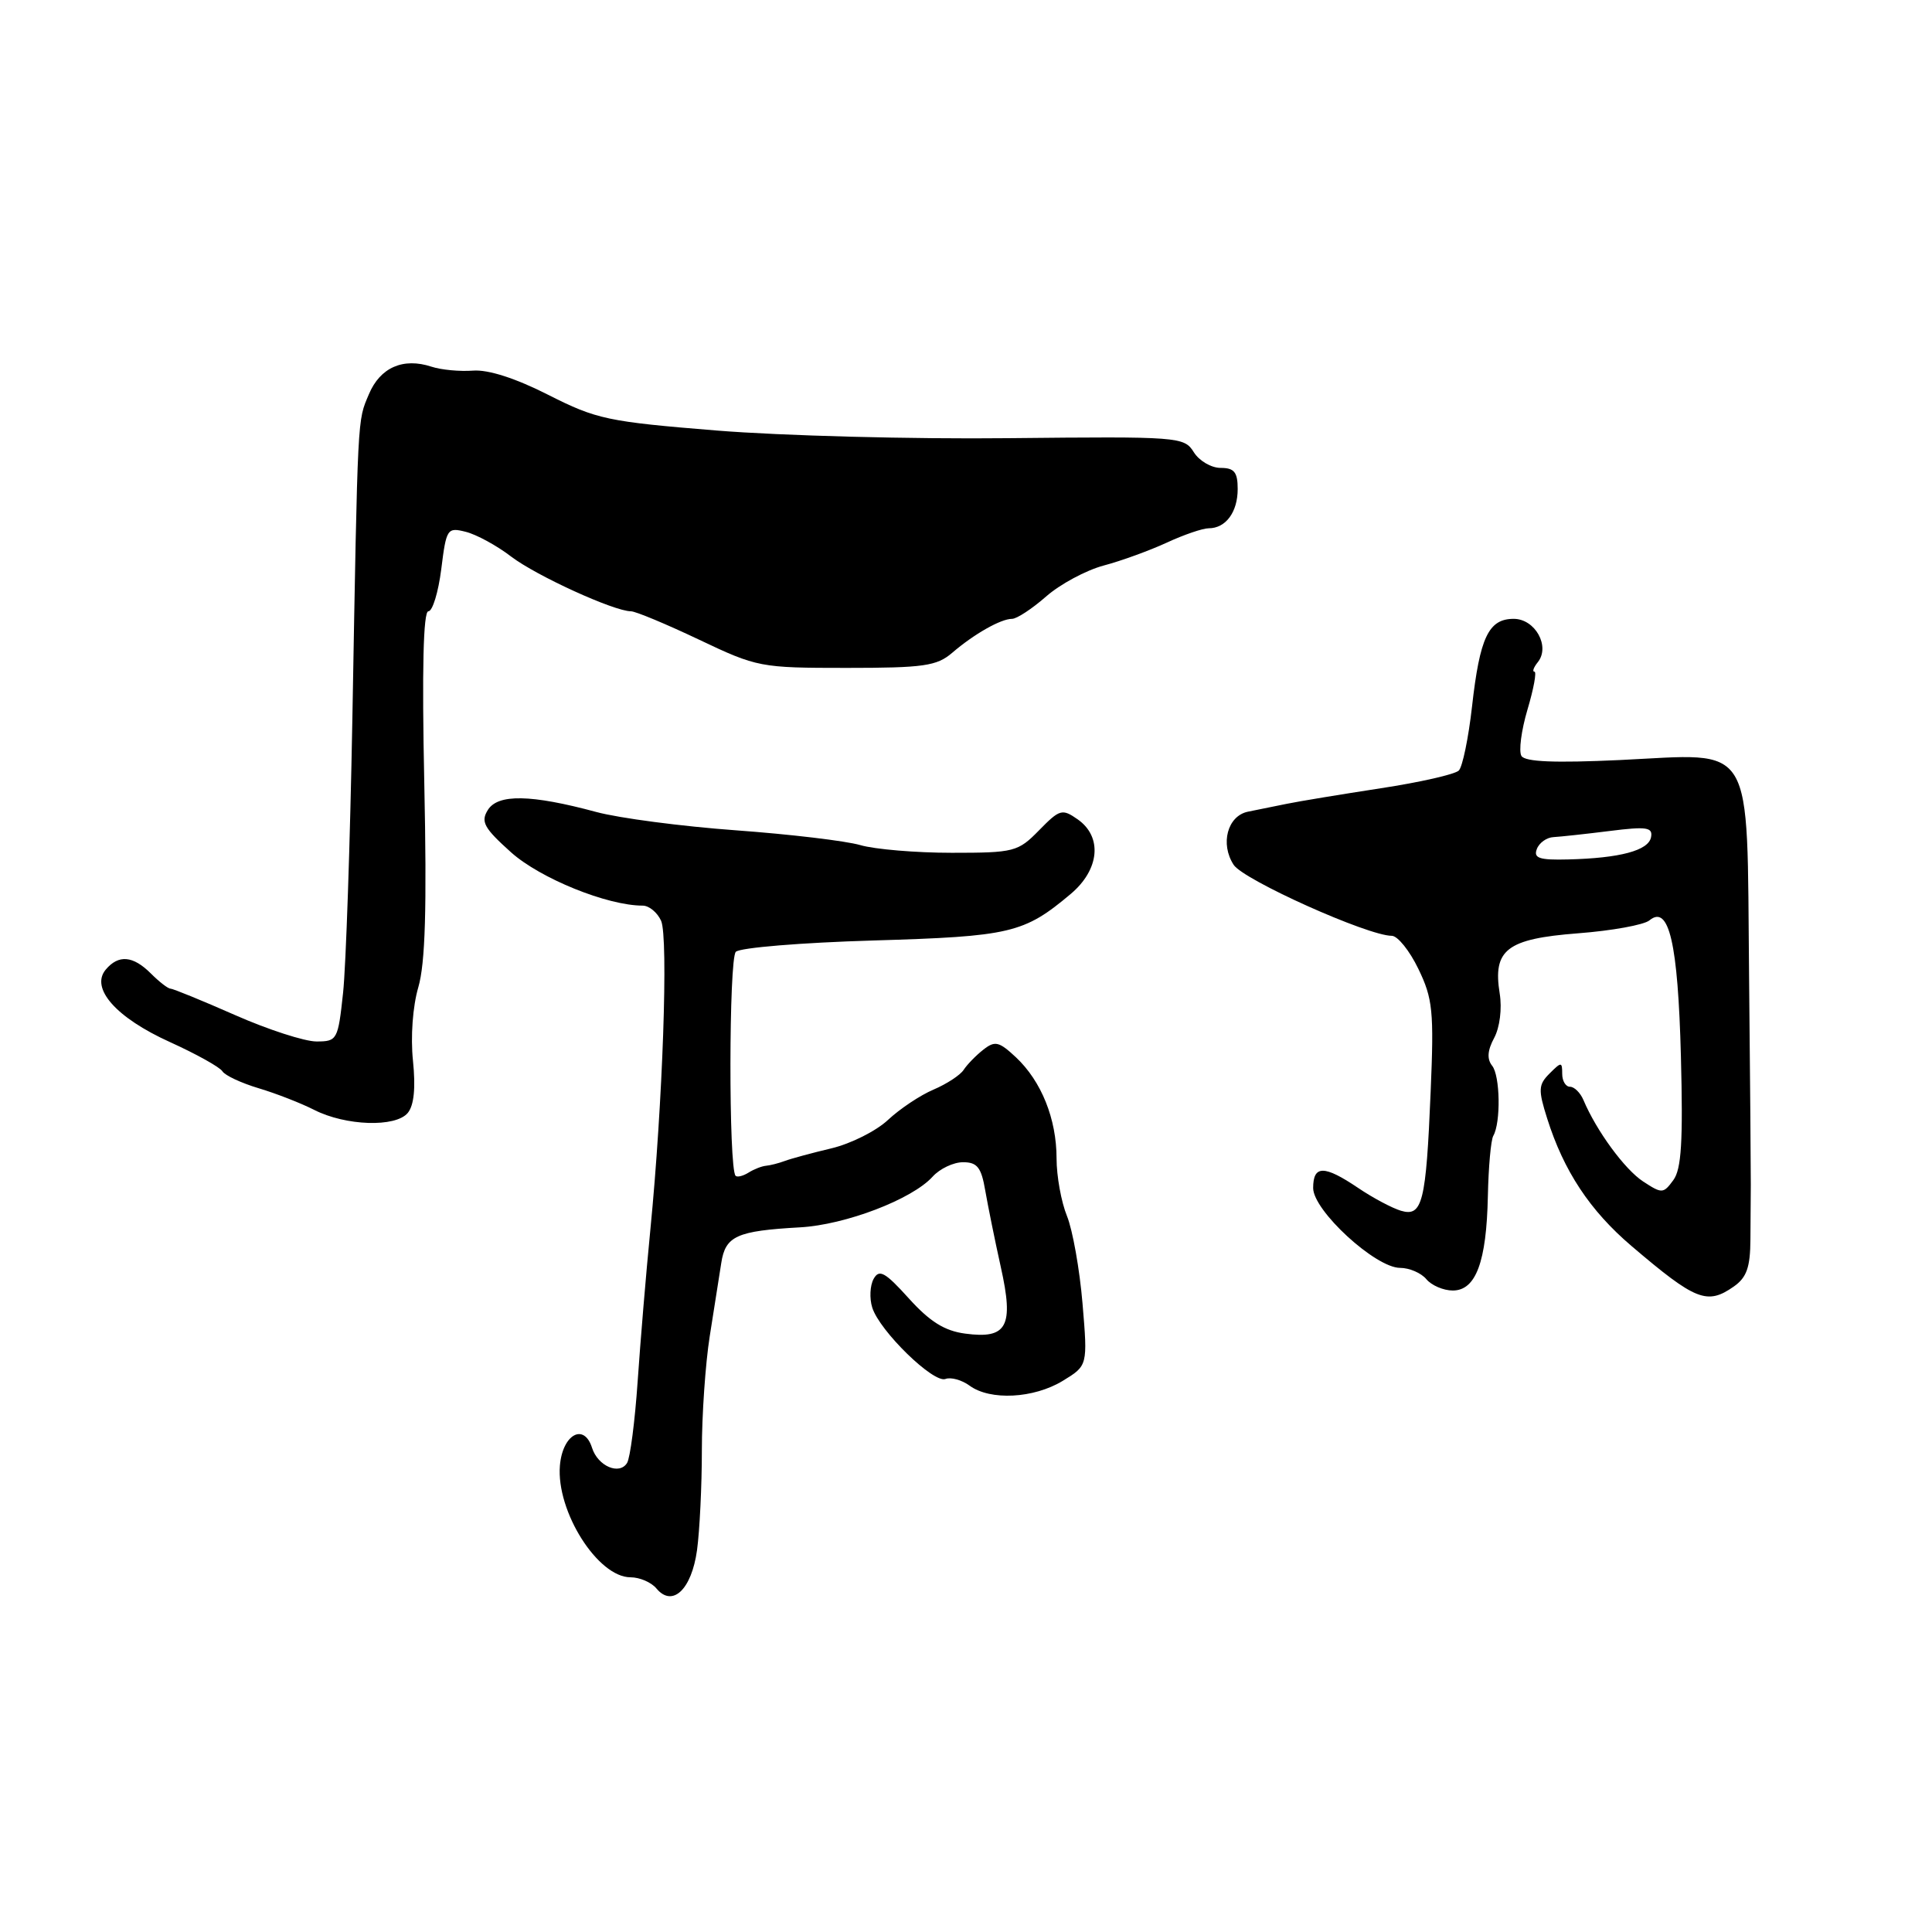 <?xml version="1.0" encoding="UTF-8" standalone="no"?>
<!DOCTYPE svg PUBLIC "-//W3C//DTD SVG 1.1//EN" "http://www.w3.org/Graphics/SVG/1.1/DTD/svg11.dtd" >
<svg xmlns="http://www.w3.org/2000/svg" xmlns:xlink="http://www.w3.org/1999/xlink" version="1.1" viewBox="0 0 256 256">
 <g >
 <path fill="currentColor"
d=" M 92.36 205.40 C 92.71 202.83 93.00 196.88 93.00 192.19 C 93.00 187.50 93.47 180.70 94.04 177.08 C 94.61 173.46 95.30 169.09 95.57 167.36 C 96.12 163.77 97.61 163.10 106.00 162.63 C 112.01 162.30 120.86 158.92 123.58 155.91 C 124.53 154.86 126.34 154.00 127.61 154.00 C 129.49 154.00 130.03 154.69 130.55 157.75 C 130.91 159.81 131.83 164.37 132.61 167.88 C 134.37 175.76 133.46 177.46 127.89 176.71 C 125.16 176.35 123.20 175.12 120.42 172.04 C 117.28 168.56 116.50 168.13 115.76 169.46 C 115.28 170.33 115.19 172.04 115.58 173.27 C 116.56 176.37 123.70 183.33 125.28 182.72 C 126.00 182.45 127.44 182.85 128.48 183.61 C 131.22 185.61 136.97 185.31 140.82 182.97 C 144.13 180.95 144.13 180.95 143.44 172.72 C 143.06 168.20 142.13 162.98 141.38 161.13 C 140.62 159.27 140.00 155.84 140.00 153.50 C 140.00 148.26 137.99 143.27 134.62 140.10 C 132.37 138.00 131.84 137.87 130.28 139.10 C 129.30 139.87 128.14 141.07 127.69 141.76 C 127.25 142.45 125.45 143.63 123.69 144.38 C 121.94 145.12 119.23 146.93 117.67 148.39 C 116.12 149.85 112.74 151.55 110.17 152.16 C 107.60 152.77 104.83 153.52 104.00 153.83 C 103.17 154.14 102.05 154.42 101.50 154.47 C 100.95 154.52 99.91 154.92 99.18 155.38 C 98.46 155.83 97.69 156.02 97.47 155.80 C 96.54 154.87 96.57 127.05 97.50 126.12 C 98.05 125.57 106.24 124.90 115.70 124.62 C 133.93 124.08 135.68 123.66 141.88 118.45 C 145.70 115.23 146.11 110.89 142.80 108.57 C 140.74 107.13 140.42 107.22 137.68 110.02 C 134.89 112.87 134.39 113.00 126.12 113.00 C 121.37 113.00 115.91 112.54 113.99 111.98 C 112.07 111.42 104.65 110.54 97.50 110.02 C 90.35 109.50 82.03 108.41 79.00 107.59 C 70.36 105.26 65.97 105.18 64.64 107.33 C 63.67 108.88 64.13 109.72 67.72 112.94 C 71.59 116.40 80.47 120.00 85.16 120.00 C 86.01 120.00 87.10 120.91 87.60 122.01 C 88.58 124.21 87.82 146.22 86.17 163.00 C 85.60 168.78 84.85 177.81 84.49 183.07 C 84.13 188.33 83.50 193.19 83.09 193.85 C 82.07 195.50 79.22 194.27 78.45 191.85 C 77.39 188.49 74.54 190.06 74.19 194.20 C 73.69 200.26 79.21 209.00 83.55 209.00 C 84.76 209.00 86.31 209.67 86.98 210.48 C 89.10 213.03 91.64 210.63 92.36 205.40 Z  M 229.74 170.47 C 231.45 169.27 231.92 167.92 231.94 164.22 C 231.96 161.62 231.98 158.38 231.99 157.00 C 232.00 155.62 231.90 143.10 231.76 129.16 C 231.44 97.71 232.73 99.85 214.62 100.71 C 206.01 101.11 202.09 100.95 201.60 100.17 C 201.22 99.55 201.58 96.78 202.40 94.02 C 203.22 91.26 203.64 89.00 203.32 89.00 C 203.01 89.00 203.21 88.44 203.76 87.75 C 205.45 85.66 203.42 82.00 200.57 82.00 C 197.24 82.00 196.08 84.46 195.05 93.63 C 194.58 97.80 193.79 101.61 193.30 102.10 C 192.80 102.60 188.14 103.66 182.95 104.45 C 177.75 105.25 172.15 106.17 170.50 106.51 C 168.85 106.85 166.54 107.31 165.37 107.55 C 162.65 108.10 161.65 111.82 163.47 114.60 C 164.79 116.61 181.25 124.00 184.42 124.00 C 185.19 124.00 186.78 125.97 187.94 128.38 C 189.85 132.32 190.02 133.99 189.57 144.63 C 188.96 159.34 188.48 161.27 185.63 160.43 C 184.46 160.08 181.90 158.72 179.95 157.40 C 175.46 154.37 174.00 154.37 174.00 157.42 C 174.00 160.41 182.26 168.00 185.52 168.00 C 186.75 168.00 188.32 168.68 189.00 169.50 C 189.68 170.32 191.26 171.00 192.50 171.00 C 195.56 171.00 196.97 167.21 197.15 158.50 C 197.23 154.65 197.55 151.05 197.87 150.50 C 198.88 148.74 198.78 142.54 197.72 141.22 C 197.01 140.33 197.09 139.19 197.99 137.52 C 198.73 136.13 199.04 133.65 198.72 131.66 C 197.78 125.84 199.64 124.40 209.07 123.67 C 213.57 123.33 217.83 122.55 218.55 121.96 C 221.15 119.80 222.34 124.96 222.73 140.00 C 223.02 151.26 222.80 154.92 221.72 156.38 C 220.40 158.18 220.21 158.18 217.72 156.55 C 215.29 154.96 211.54 149.85 209.81 145.75 C 209.40 144.79 208.60 144.00 208.03 144.00 C 207.46 144.00 207.00 143.23 207.00 142.29 C 207.00 140.68 206.89 140.68 205.33 142.24 C 203.84 143.73 203.80 144.39 205.01 148.21 C 207.20 155.15 210.67 160.41 216.18 165.10 C 224.69 172.35 226.20 172.95 229.74 170.47 Z  M 54.03 147.47 C 54.86 146.46 55.09 144.16 54.72 140.54 C 54.39 137.38 54.69 133.33 55.43 130.81 C 56.35 127.65 56.57 120.41 56.22 103.75 C 55.90 88.73 56.09 81.00 56.76 81.00 C 57.31 81.00 58.08 78.49 58.47 75.41 C 59.14 70.04 59.26 69.85 61.72 70.47 C 63.12 70.82 65.83 72.29 67.73 73.75 C 71.08 76.30 81.35 80.99 83.61 81.00 C 84.22 81.00 88.27 82.69 92.61 84.75 C 100.33 88.42 100.75 88.50 112.17 88.50 C 122.40 88.50 124.13 88.25 126.17 86.50 C 129.07 84.01 132.61 82.00 134.10 82.00 C 134.73 82.00 136.75 80.67 138.60 79.05 C 140.45 77.42 143.89 75.57 146.23 74.94 C 148.58 74.32 152.35 72.94 154.61 71.90 C 156.87 70.85 159.37 70.00 160.16 70.00 C 162.42 70.00 164.00 67.86 164.00 64.80 C 164.00 62.56 163.55 62.00 161.74 62.00 C 160.50 62.00 158.89 61.06 158.18 59.91 C 156.90 57.87 156.25 57.83 133.68 58.06 C 120.93 58.20 103.53 57.74 95.00 57.05 C 80.53 55.88 79.05 55.56 72.67 52.33 C 68.32 50.12 64.68 48.95 62.67 49.11 C 60.93 49.24 58.46 49.01 57.18 48.59 C 53.42 47.35 50.37 48.69 48.88 52.24 C 47.35 55.88 47.42 54.36 46.69 95.30 C 46.39 111.69 45.84 128.00 45.46 131.55 C 44.79 137.80 44.68 138.00 41.93 138.00 C 40.37 138.00 35.51 136.43 31.14 134.50 C 26.76 132.57 22.91 131.00 22.59 131.00 C 22.26 131.00 21.10 130.10 20.00 129.00 C 17.62 126.62 15.70 126.46 14.00 128.49 C 11.95 130.97 15.40 134.86 22.52 138.08 C 26.00 139.66 29.13 141.40 29.47 141.95 C 29.81 142.50 31.97 143.51 34.28 144.20 C 36.59 144.89 39.89 146.18 41.62 147.06 C 45.80 149.19 52.41 149.41 54.03 147.47 Z  M 203.64 112.50 C 203.95 111.67 204.95 110.96 205.86 110.92 C 206.76 110.87 210.10 110.51 213.29 110.11 C 218.22 109.49 219.03 109.62 218.77 110.94 C 218.43 112.70 214.66 113.71 207.78 113.88 C 203.97 113.98 203.17 113.71 203.64 112.50 Z "/>
</g>
</svg>